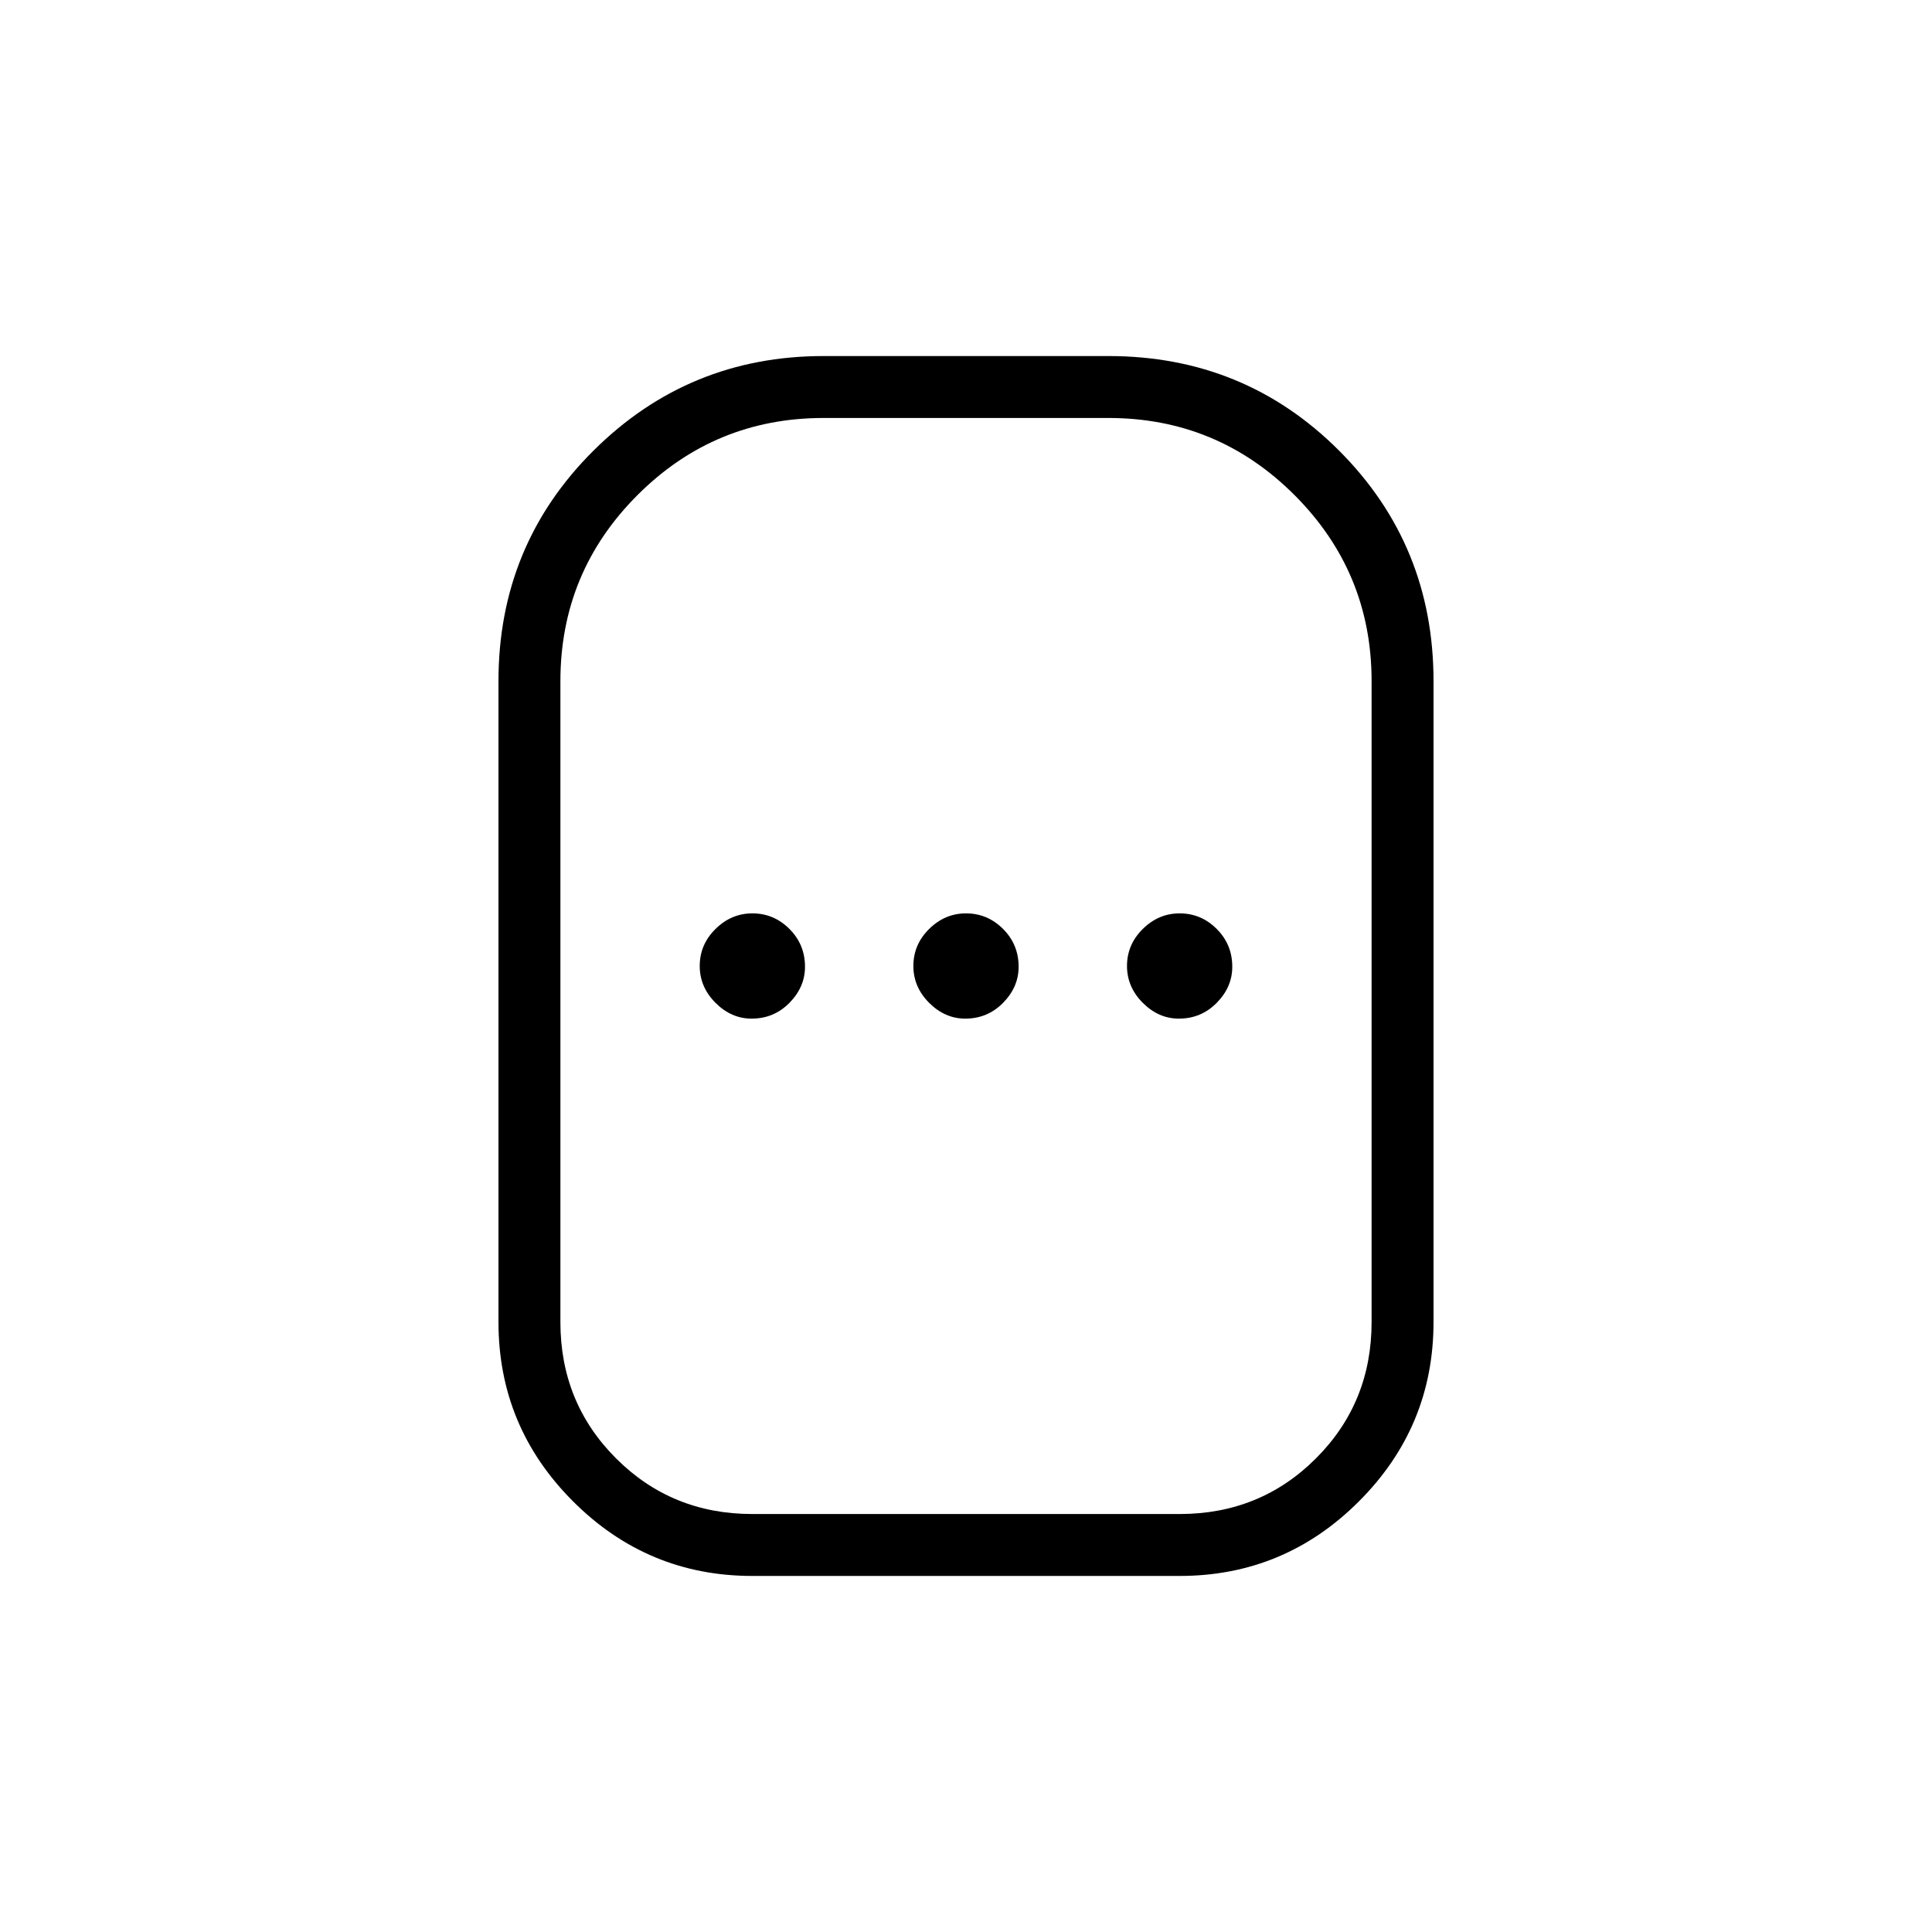 <svg xmlns="http://www.w3.org/2000/svg" width="48" height="48" viewBox="0 -960 960 960"><path d="M373.85-176.92q-52.04 0-89.1-37.06-37.06-37.06-37.06-89.1v-318.46q0-67.61 47.25-114.58 47.25-46.96 114.29-46.96h141.54q67.61 0 114.58 46.96 46.96 46.97 46.96 114.58v318.46q0 52.04-37.06 89.1-37.06 37.06-89.1 37.06h-212.3Zm0-30.77h212.3q40.1 0 67.74-27.65 27.65-27.64 27.65-67.74v-318.46q0-54.15-38.31-92.46-38.31-38.31-92.46-38.31H409.23q-54.15 0-92.46 38.31-38.31 38.31-38.31 92.46v318.46q0 40.1 27.65 67.74 27.64 27.65 67.74 27.65Zm-.39-246.16q11.08 0 18.81-7.84 7.73-7.85 7.73-17.93 0-11.07-7.74-18.8t-18.41-7.73q-10.47 0-18.31 7.74-7.85 7.74-7.85 18.41 0 10.46 7.85 18.31 7.84 7.84 17.92 7.84Zm106.16 0q11.07 0 18.8-7.84 7.73-7.85 7.73-17.93 0-11.07-7.74-18.8T480-506.15q-10.46 0-18.31 7.74-7.84 7.74-7.84 18.41 0 10.46 7.84 18.31 7.85 7.84 17.93 7.84Zm106.15 0q11.08 0 18.81-7.84 7.73-7.85 7.73-17.93 0-11.07-7.74-18.8t-18.42-7.73q-10.46 0-18.3 7.74Q560-490.67 560-480q0 10.46 7.85 18.31 7.84 7.84 17.92 7.84ZM480-480Z"/></svg>
